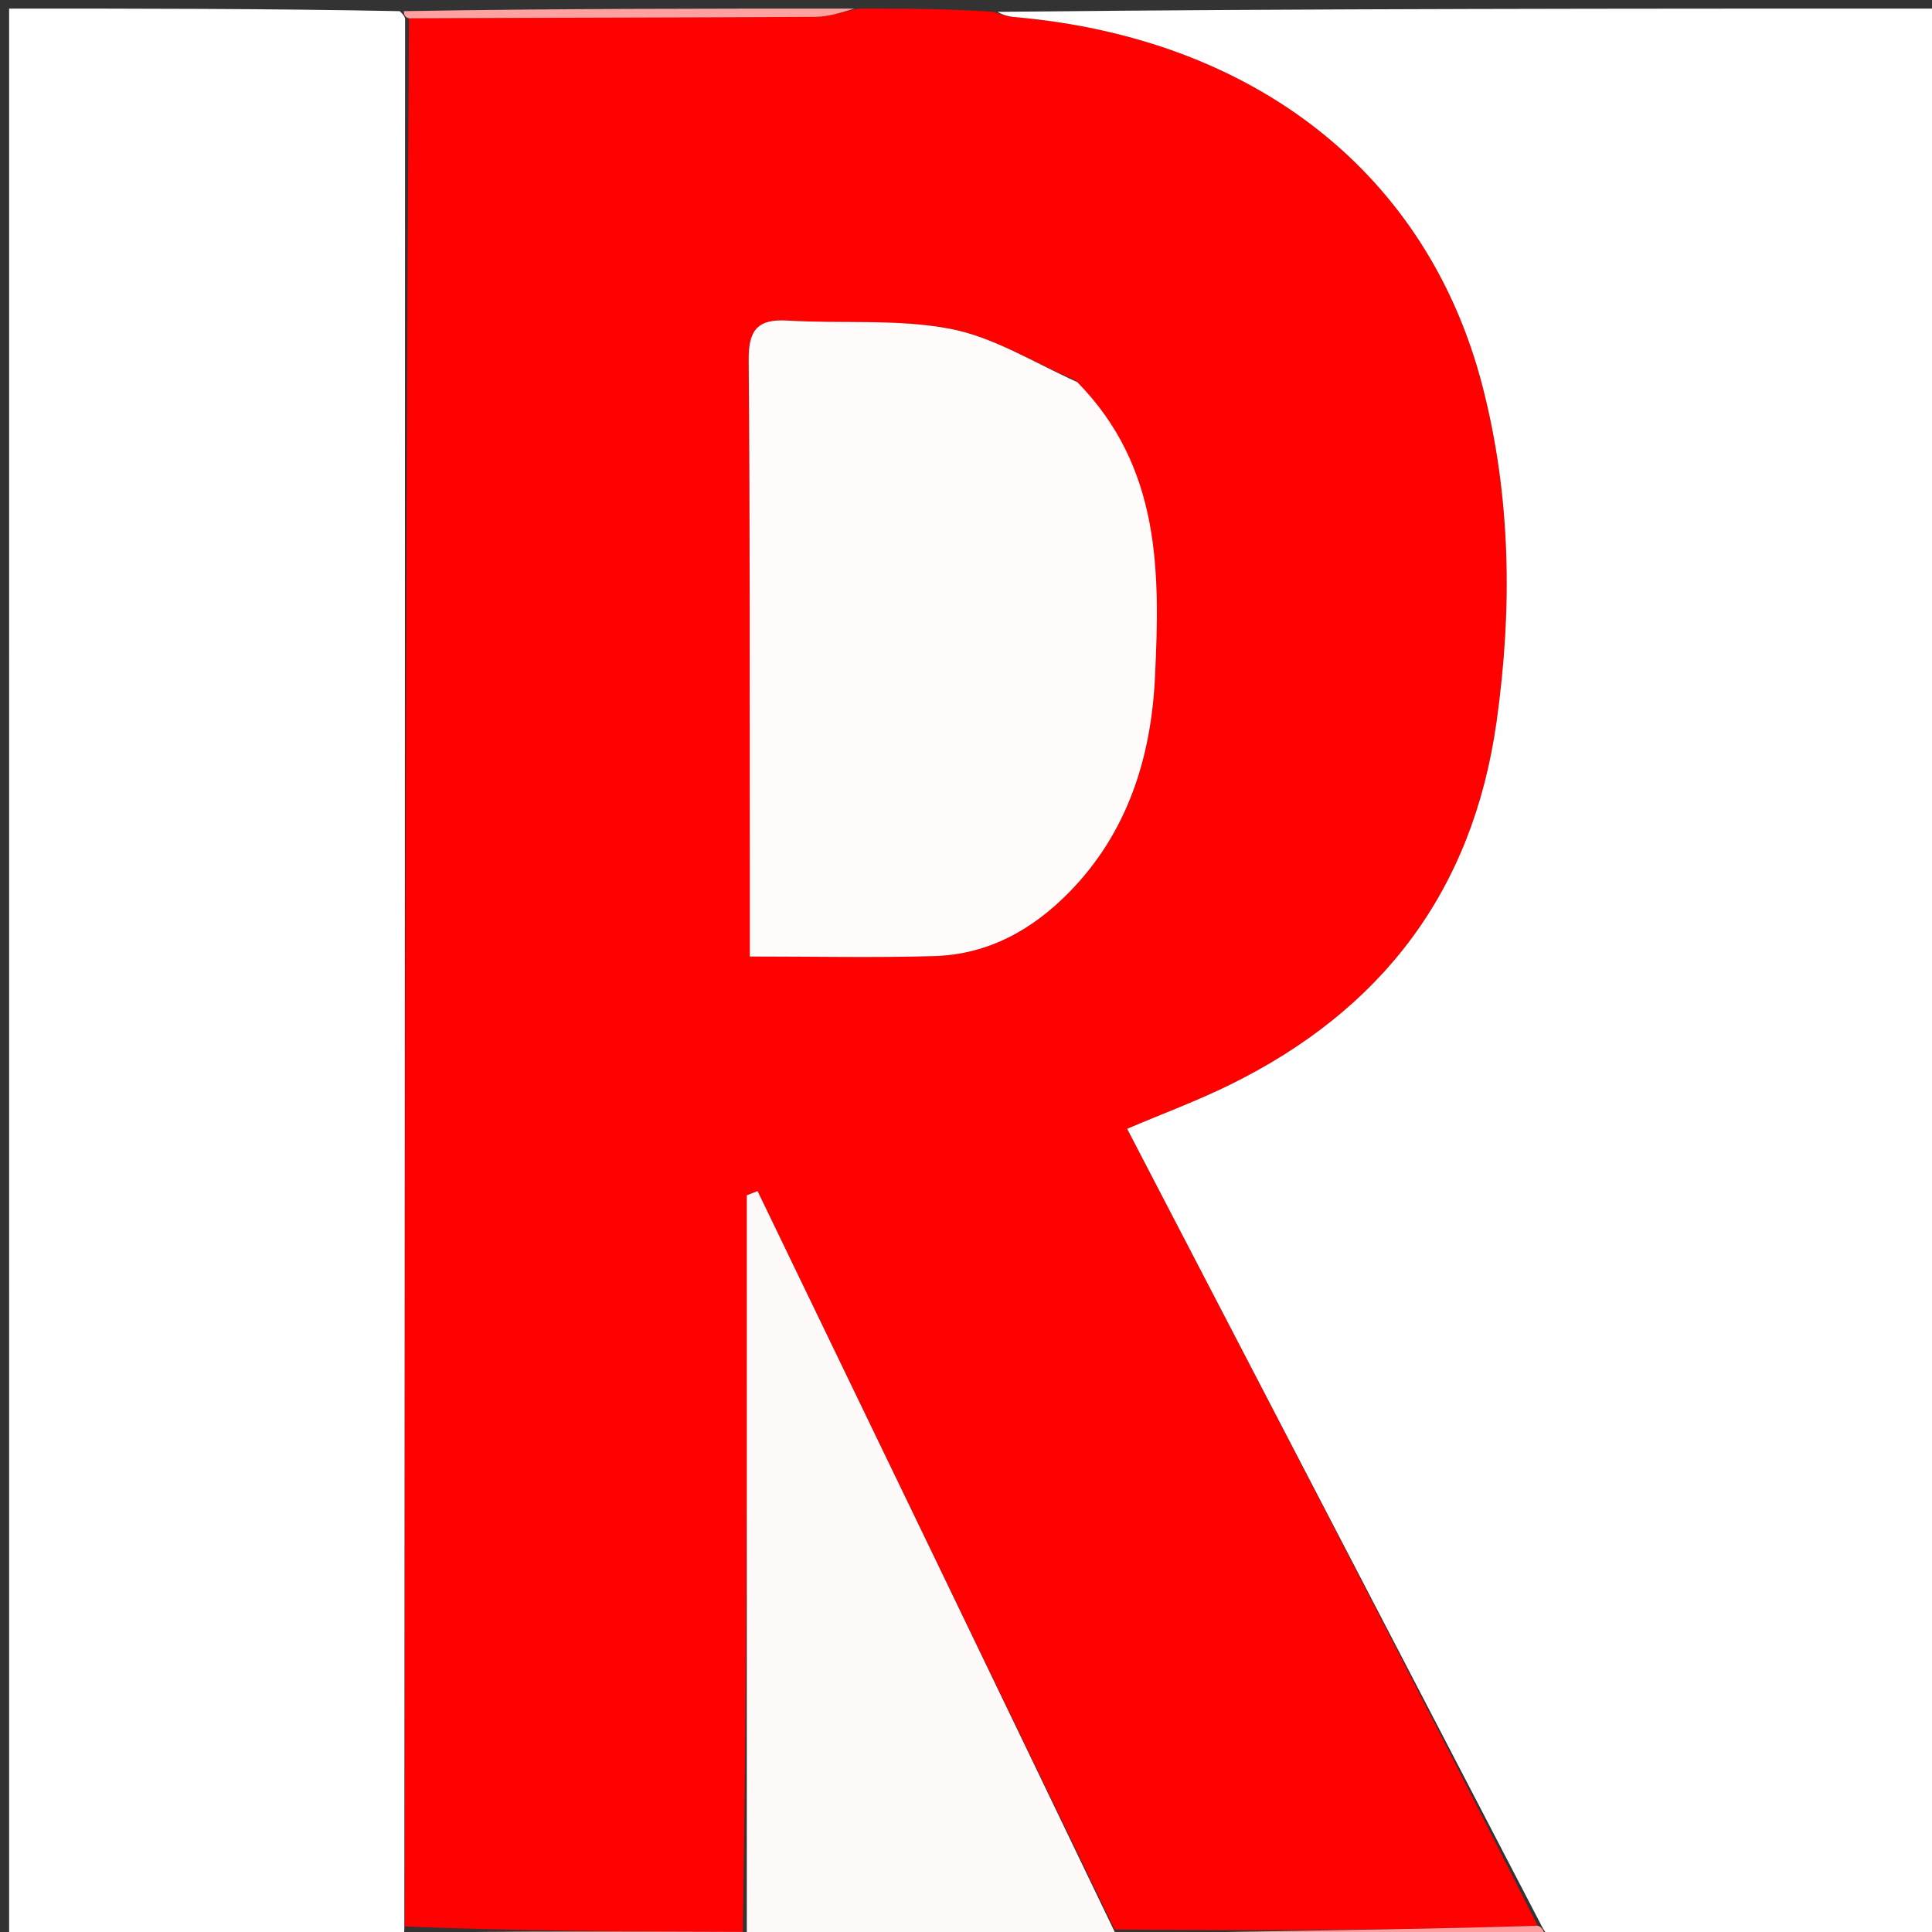 <svg version="1.1" id="Layer_1" xmlns="http://www.w3.org/2000/svg" xmlns:xlink="http://www.w3.org/1999/xlink" x="0px" y="0px"
	 width="100%" viewBox="0 0 225 225" enable-background="new 0 0 225 225" xml:space="preserve">
<rect x="0" y="0" width="225" height="225" fill="#333333" stroke="none"/>
<path fill="#FF0101" opacity="1" stroke="none" 
	d="
M100,1 
	C105.022,1 110.044,1 115.691,1.378 
	C116.972,1.838 117.627,1.938 118.285,1.997 
	C146.161,4.481 166.266,20.247 172.652,44.972 
	C175.976,57.843 176.142,70.895 174.288,84.072 
	C171.51,103.815 160.901,117.644 143.246,126.329 
	C139.404,128.219 135.369,129.716 131.268,131.46 
	C147.329,162.349 163.329,193.12 179.084,224.275 
	C162.562,224.769 146.285,224.88 129.809,224.7 
	C115.816,195.844 102.02,167.279 88.224,138.714 
	C87.807,138.877 87.391,139.04 86.974,139.203 
	C86.974,167.791 86.974,196.379 86.508,224.986 
	C73.086,224.941 60.131,224.877 47.153,224.356 
	C47.145,149.996 47.16,76.091 47.629,2.134 
	C63.716,2.055 79.347,2.06 94.978,1.961 
	C96.654,1.95 98.326,1.335 100,1 
M125.191,44.263 
	C120.36,42.198 115.697,39.257 110.656,38.293 
	C104.514,37.119 98.047,37.72 91.734,37.333 
	C88.24,37.119 87.162,38.419 87.19,41.897 
	C87.352,61.379 87.305,80.863 87.327,100.346 
	C87.331,103.964 87.327,107.583 87.327,111.394 
	C94.89,111.394 101.835,111.548 108.77,111.348 
	C115.063,111.167 120.248,108.29 124.589,103.836 
	C131.346,96.902 134.058,88.182 134.508,78.894 
	C135.098,66.717 135.224,54.429 125.191,44.263 
z"/>
<path fill="#FFFEFE" opacity="1" stroke="none" 
	d="
M179.33,223.892 
	C163.329,193.12 147.329,162.349 131.268,131.46 
	C135.369,129.716 139.404,128.219 143.246,126.329 
	C160.901,117.644 171.51,103.815 174.288,84.072 
	C176.142,70.895 175.976,57.843 172.652,44.972 
	C166.266,20.247 146.161,4.481 118.285,1.997 
	C117.627,1.938 116.972,1.838 116.158,1.378 
	C152.625,1 189.249,1 225.937,1 
	C225.937,76 225.937,151 225.937,226 
	C210.903,226 195.92,226 180.5,225.695 
	C179.819,224.891 179.574,224.391 179.33,223.892 
z"/>
<path fill="#FFFFFF" opacity="1" stroke="none" 
	d="
M47.174,2.187 
	C47.16,76.091 47.145,149.996 47.089,224.65 
	C47.032,225.6 47.016,225.8 47,226 
	C31.688,226 16.376,226 1.063,226 
	C1.062,151 1.062,76 1.062,1 
	C16.104,1 31.083,1 46.555,1.3 
	C47.089,1.795 47.132,1.991 47.174,2.187 
z"/>
<path fill="#FFFAFA" opacity="1" stroke="none" 
	d="
M86.974,224.966 
	C86.974,196.379 86.974,167.791 86.974,139.203 
	C87.391,139.04 87.807,138.877 88.224,138.714 
	C102.02,167.279 115.816,195.844 129.8,224.952 
	C129.993,225.663 129.996,225.832 130,226 
	C115.979,226 101.958,226 87.498,225.741 
	C87.031,225.31 87.002,225.138 86.974,224.966 
z"/>
<path fill="#FFA1A1" opacity="1" stroke="none" 
	d="
M47.629,2.134 
	C47.132,1.991 47.089,1.795 47.023,1.3 
	C64.354,1 81.708,1 99.531,1 
	C98.326,1.335 96.654,1.95 94.978,1.961 
	C79.347,2.06 63.716,2.055 47.629,2.134 
z"/>
<path fill="#FF9E9E" opacity="1" stroke="none" 
	d="
M130.469,226 
	C129.996,225.832 129.993,225.663 129.998,225.242 
	C146.285,224.88 162.562,224.769 179.084,224.275 
	C179.574,224.391 179.819,224.891 180.032,225.695 
	C163.646,226 147.292,226 130.469,226 
z"/>
<path fill="#FFA0A0" opacity="1" stroke="none" 
	d="
M86.508,224.986 
	C87.002,225.138 87.031,225.31 87.029,225.741 
	C73.979,226 60.958,226 47.469,226 
	C47.016,225.8 47.032,225.6 47.112,225.106 
	C60.131,224.877 73.086,224.941 86.508,224.986 
z"/>
<path fill="#FFFBFB" opacity="1" stroke="none" 
	d="
M125.46,44.503 
	C135.224,54.429 135.098,66.717 134.508,78.894 
	C134.058,88.182 131.346,96.902 124.589,103.836 
	C120.248,108.29 115.063,111.167 108.77,111.348 
	C101.835,111.548 94.89,111.394 87.327,111.394 
	C87.327,107.583 87.331,103.964 87.327,100.346 
	C87.305,80.863 87.352,61.379 87.19,41.897 
	C87.162,38.419 88.24,37.119 91.734,37.333 
	C98.047,37.72 104.514,37.119 110.656,38.293 
	C115.697,39.257 120.36,42.198 125.46,44.503 
z"/>
</svg>